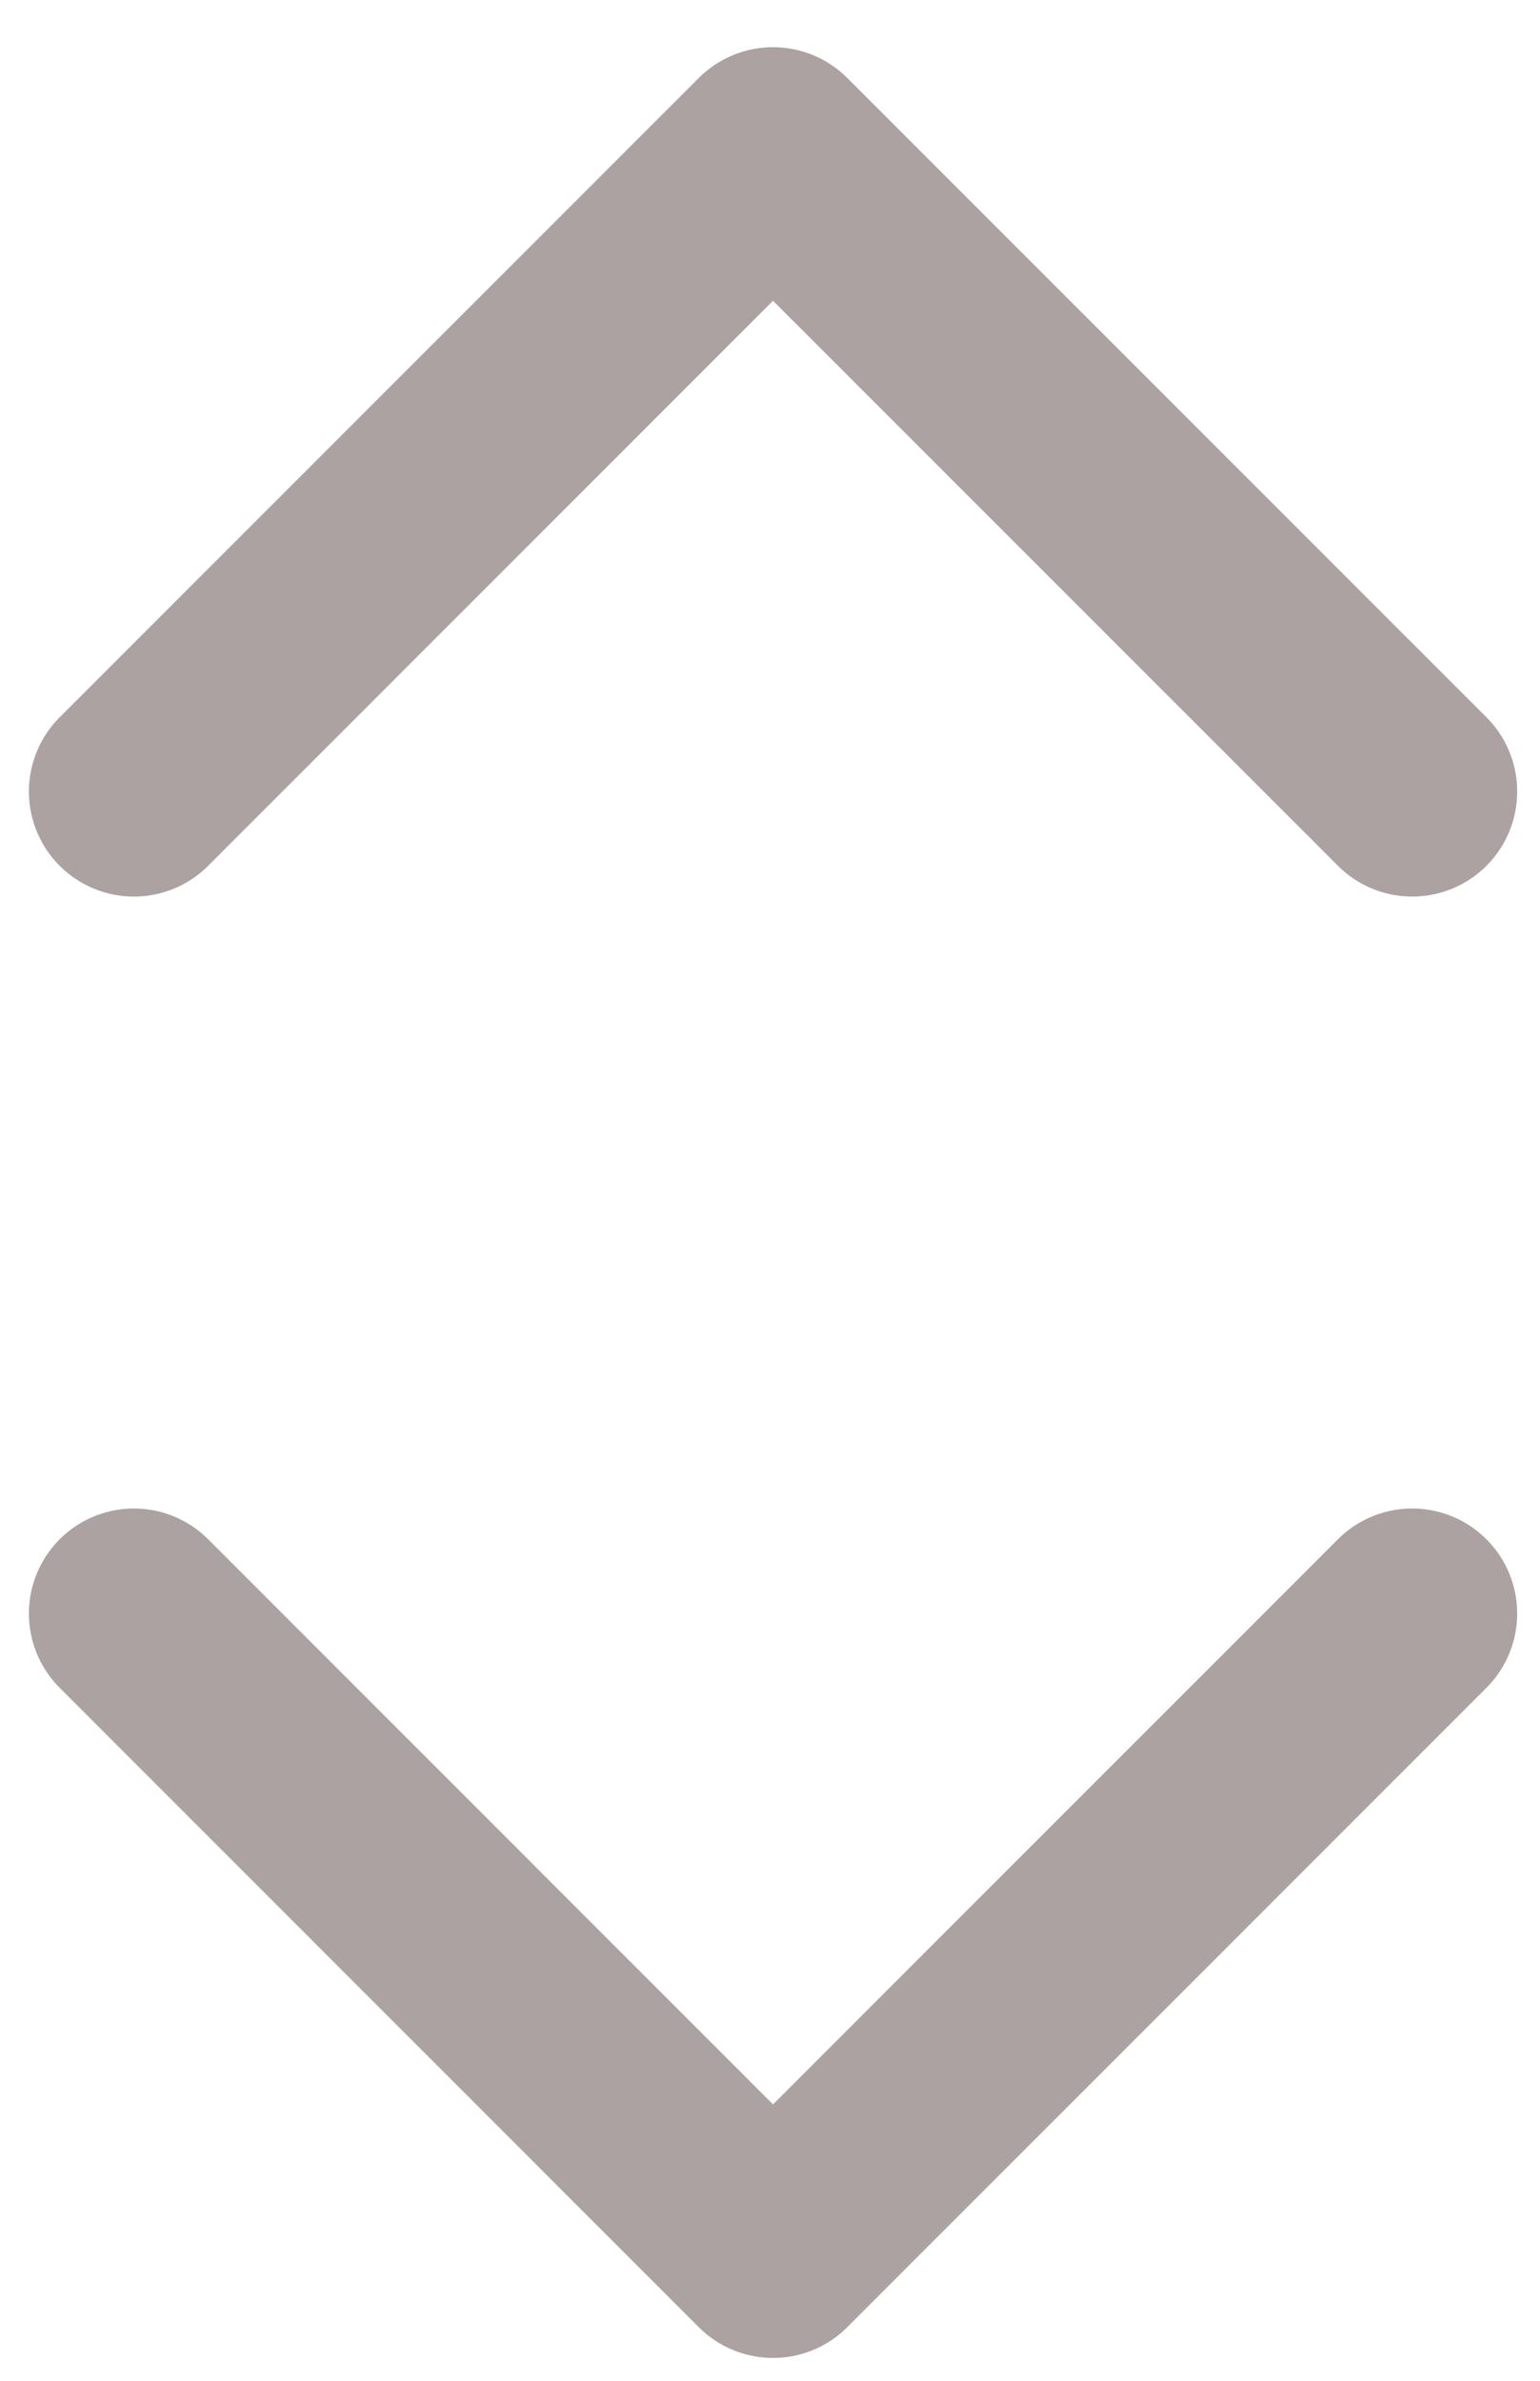 <svg width="22" height="34" viewBox="0 0 22 34" fill="none" xmlns="http://www.w3.org/2000/svg">
<path d="M20.174 11.304L11.043 2.174L1.913 11.304" stroke="#ACA2A2" stroke-width="3" stroke-linecap="round" stroke-linejoin="round"/>
<path d="M20.174 23.043L11.043 32.174L1.913 23.043" stroke="#ACA2A2" stroke-width="3" stroke-linecap="round" stroke-linejoin="round"/>
</svg>
